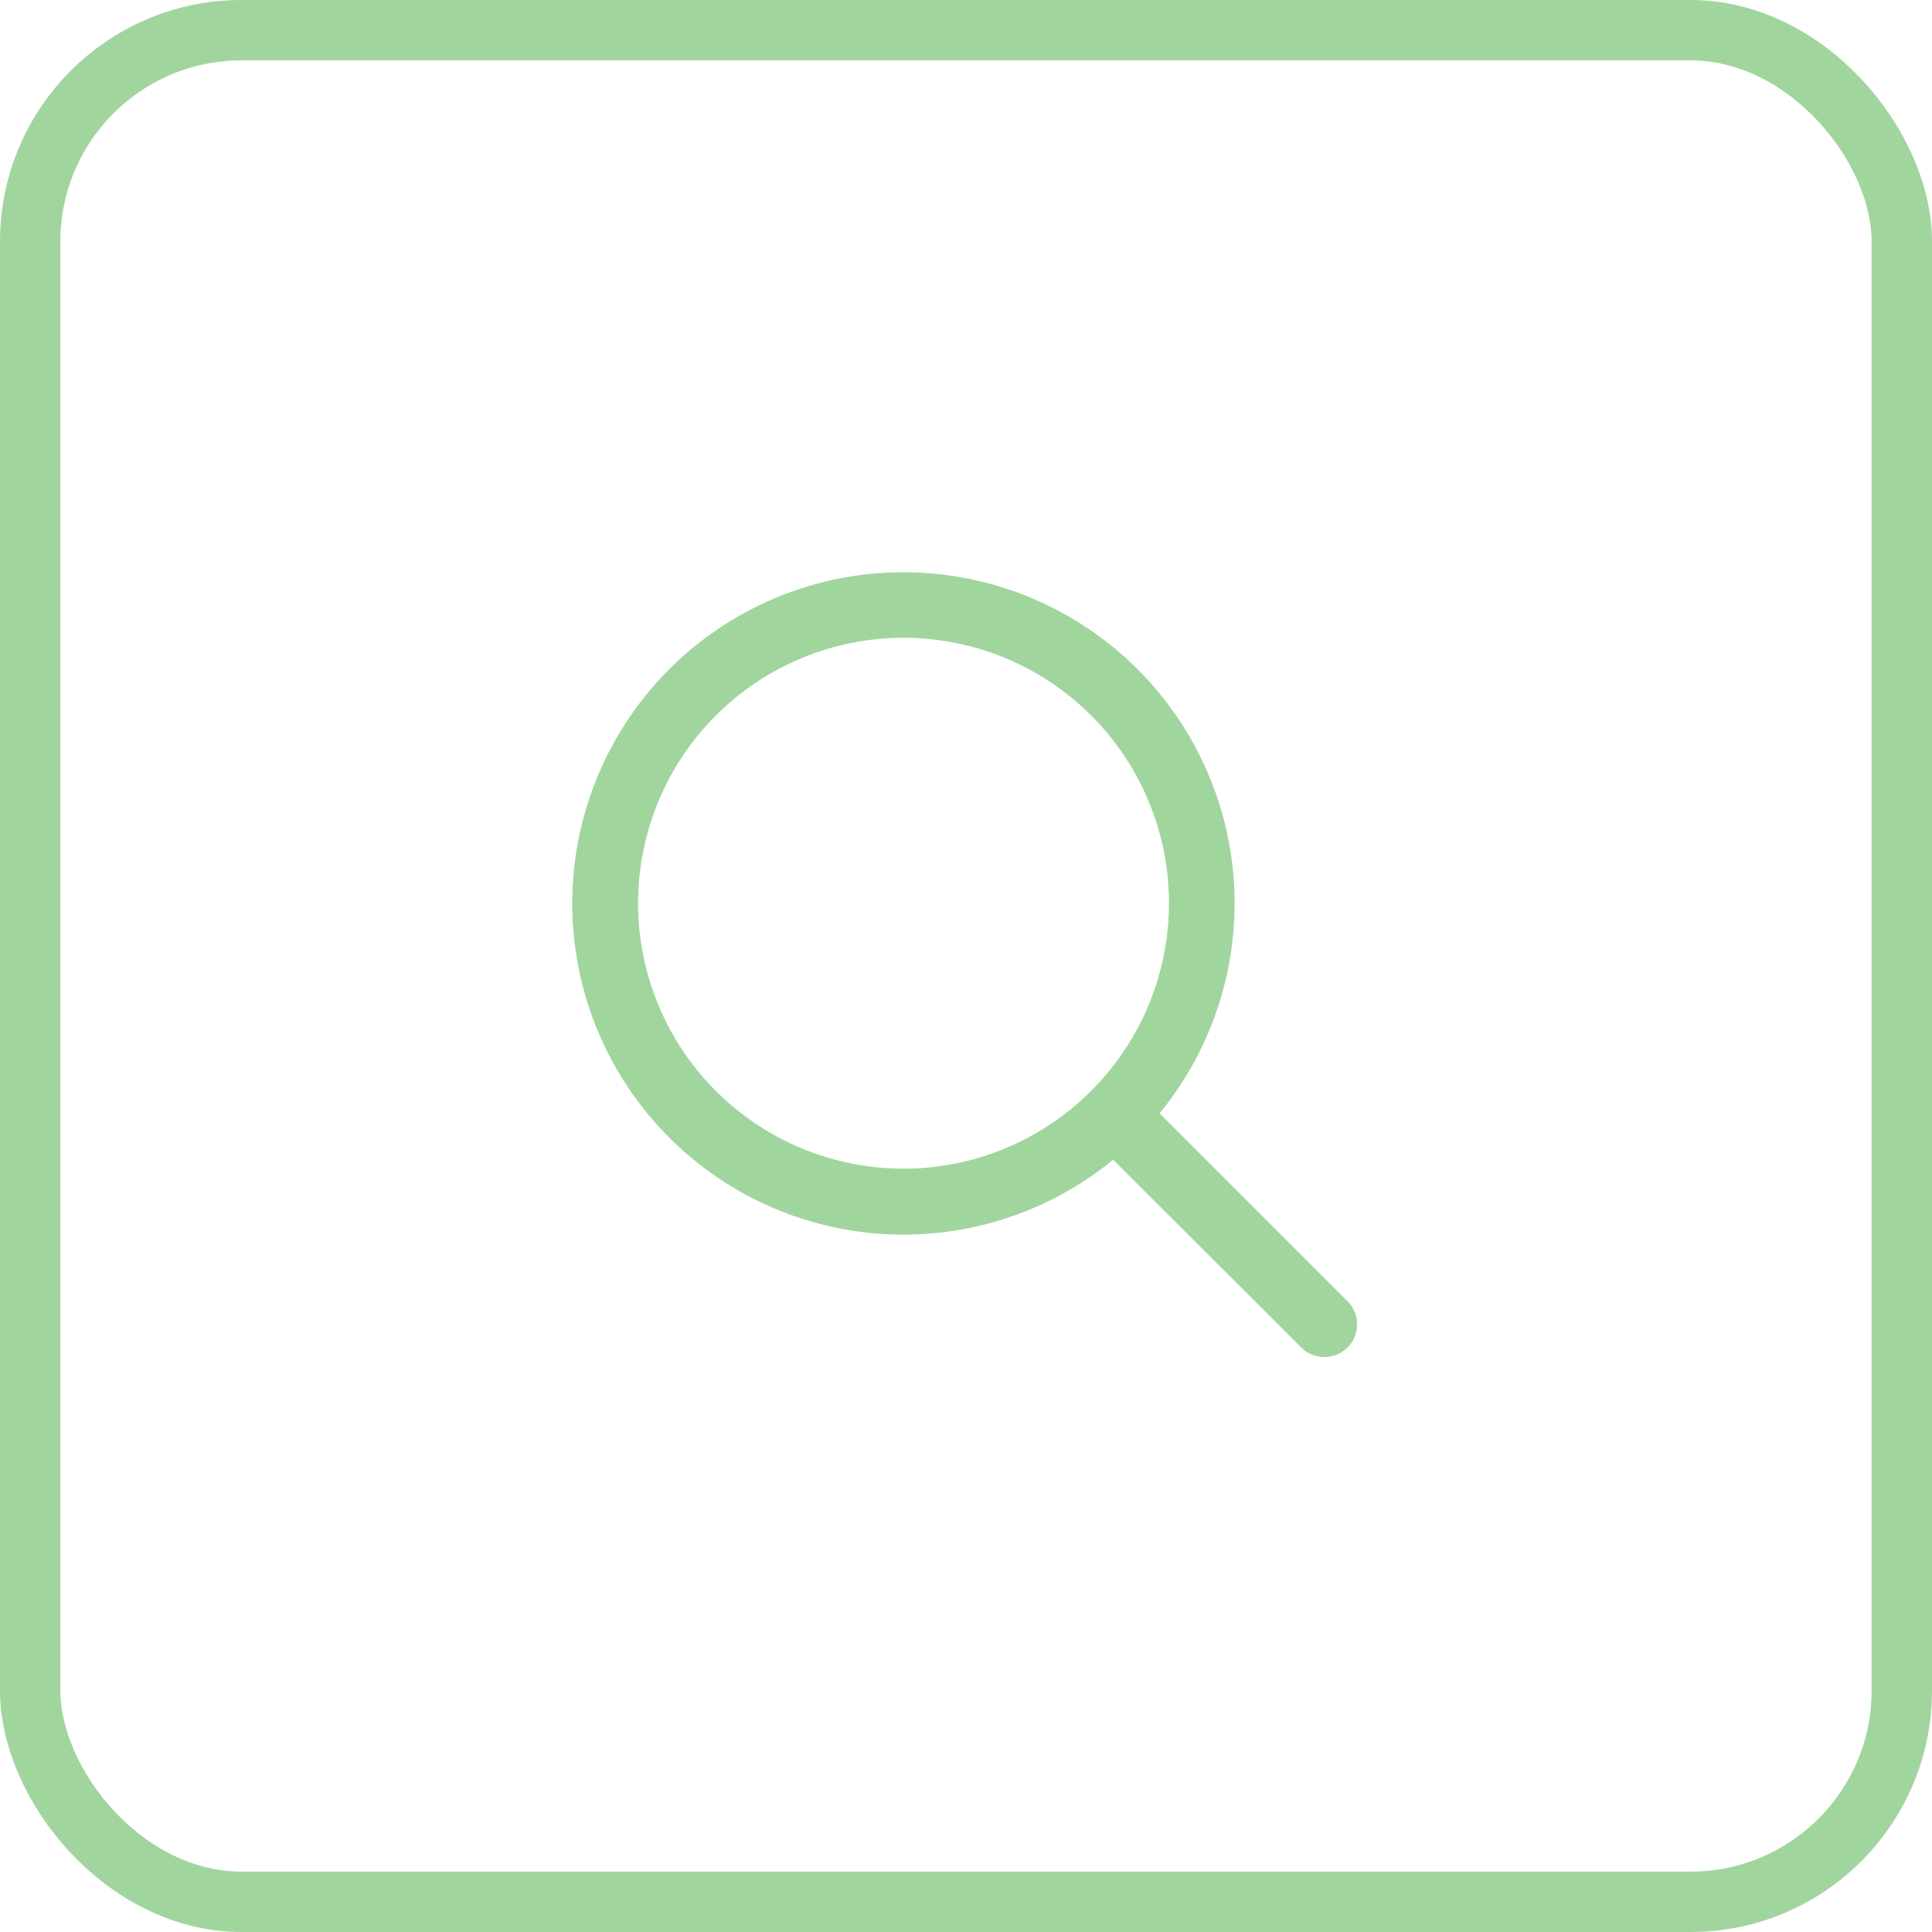 <svg width="32" height="32" viewBox="0 0 32 32" fill="none" xmlns="http://www.w3.org/2000/svg">
<rect x="0.5" y="0.5" width="31" height="31" rx="3.5" stroke="#A1D59E"/>
<path fill-rule="evenodd" clip-rule="evenodd" d="M22.339 21.572L19.206 18.441C20.098 17.352 20.538 15.962 20.434 14.558C20.33 13.154 19.69 11.844 18.647 10.899C17.604 9.954 16.237 9.446 14.83 9.48C13.422 9.514 12.082 10.088 11.086 11.083C10.091 12.078 9.515 13.418 9.48 14.825C9.444 16.233 9.951 17.6 10.896 18.644C11.84 19.688 13.15 20.329 14.553 20.434C15.957 20.539 17.348 20.101 18.437 19.209L21.571 22.336C21.674 22.43 21.809 22.48 21.948 22.477C22.087 22.474 22.219 22.417 22.318 22.319C22.417 22.221 22.474 22.089 22.478 21.95C22.482 21.811 22.432 21.675 22.339 21.572V21.572ZM14.959 19.357C14.089 19.356 13.24 19.097 12.518 18.613C11.795 18.129 11.233 17.442 10.901 16.638C10.569 15.834 10.483 14.95 10.654 14.098C10.824 13.245 11.244 12.462 11.859 11.848C12.474 11.234 13.258 10.816 14.111 10.647C14.964 10.478 15.847 10.566 16.65 10.899C17.453 11.232 18.14 11.796 18.622 12.519C19.105 13.242 19.363 14.092 19.362 14.961C19.361 16.128 18.896 17.247 18.07 18.071C17.245 18.895 16.126 19.358 14.959 19.358V19.357Z" fill="#A1D59E"/>
</svg>
